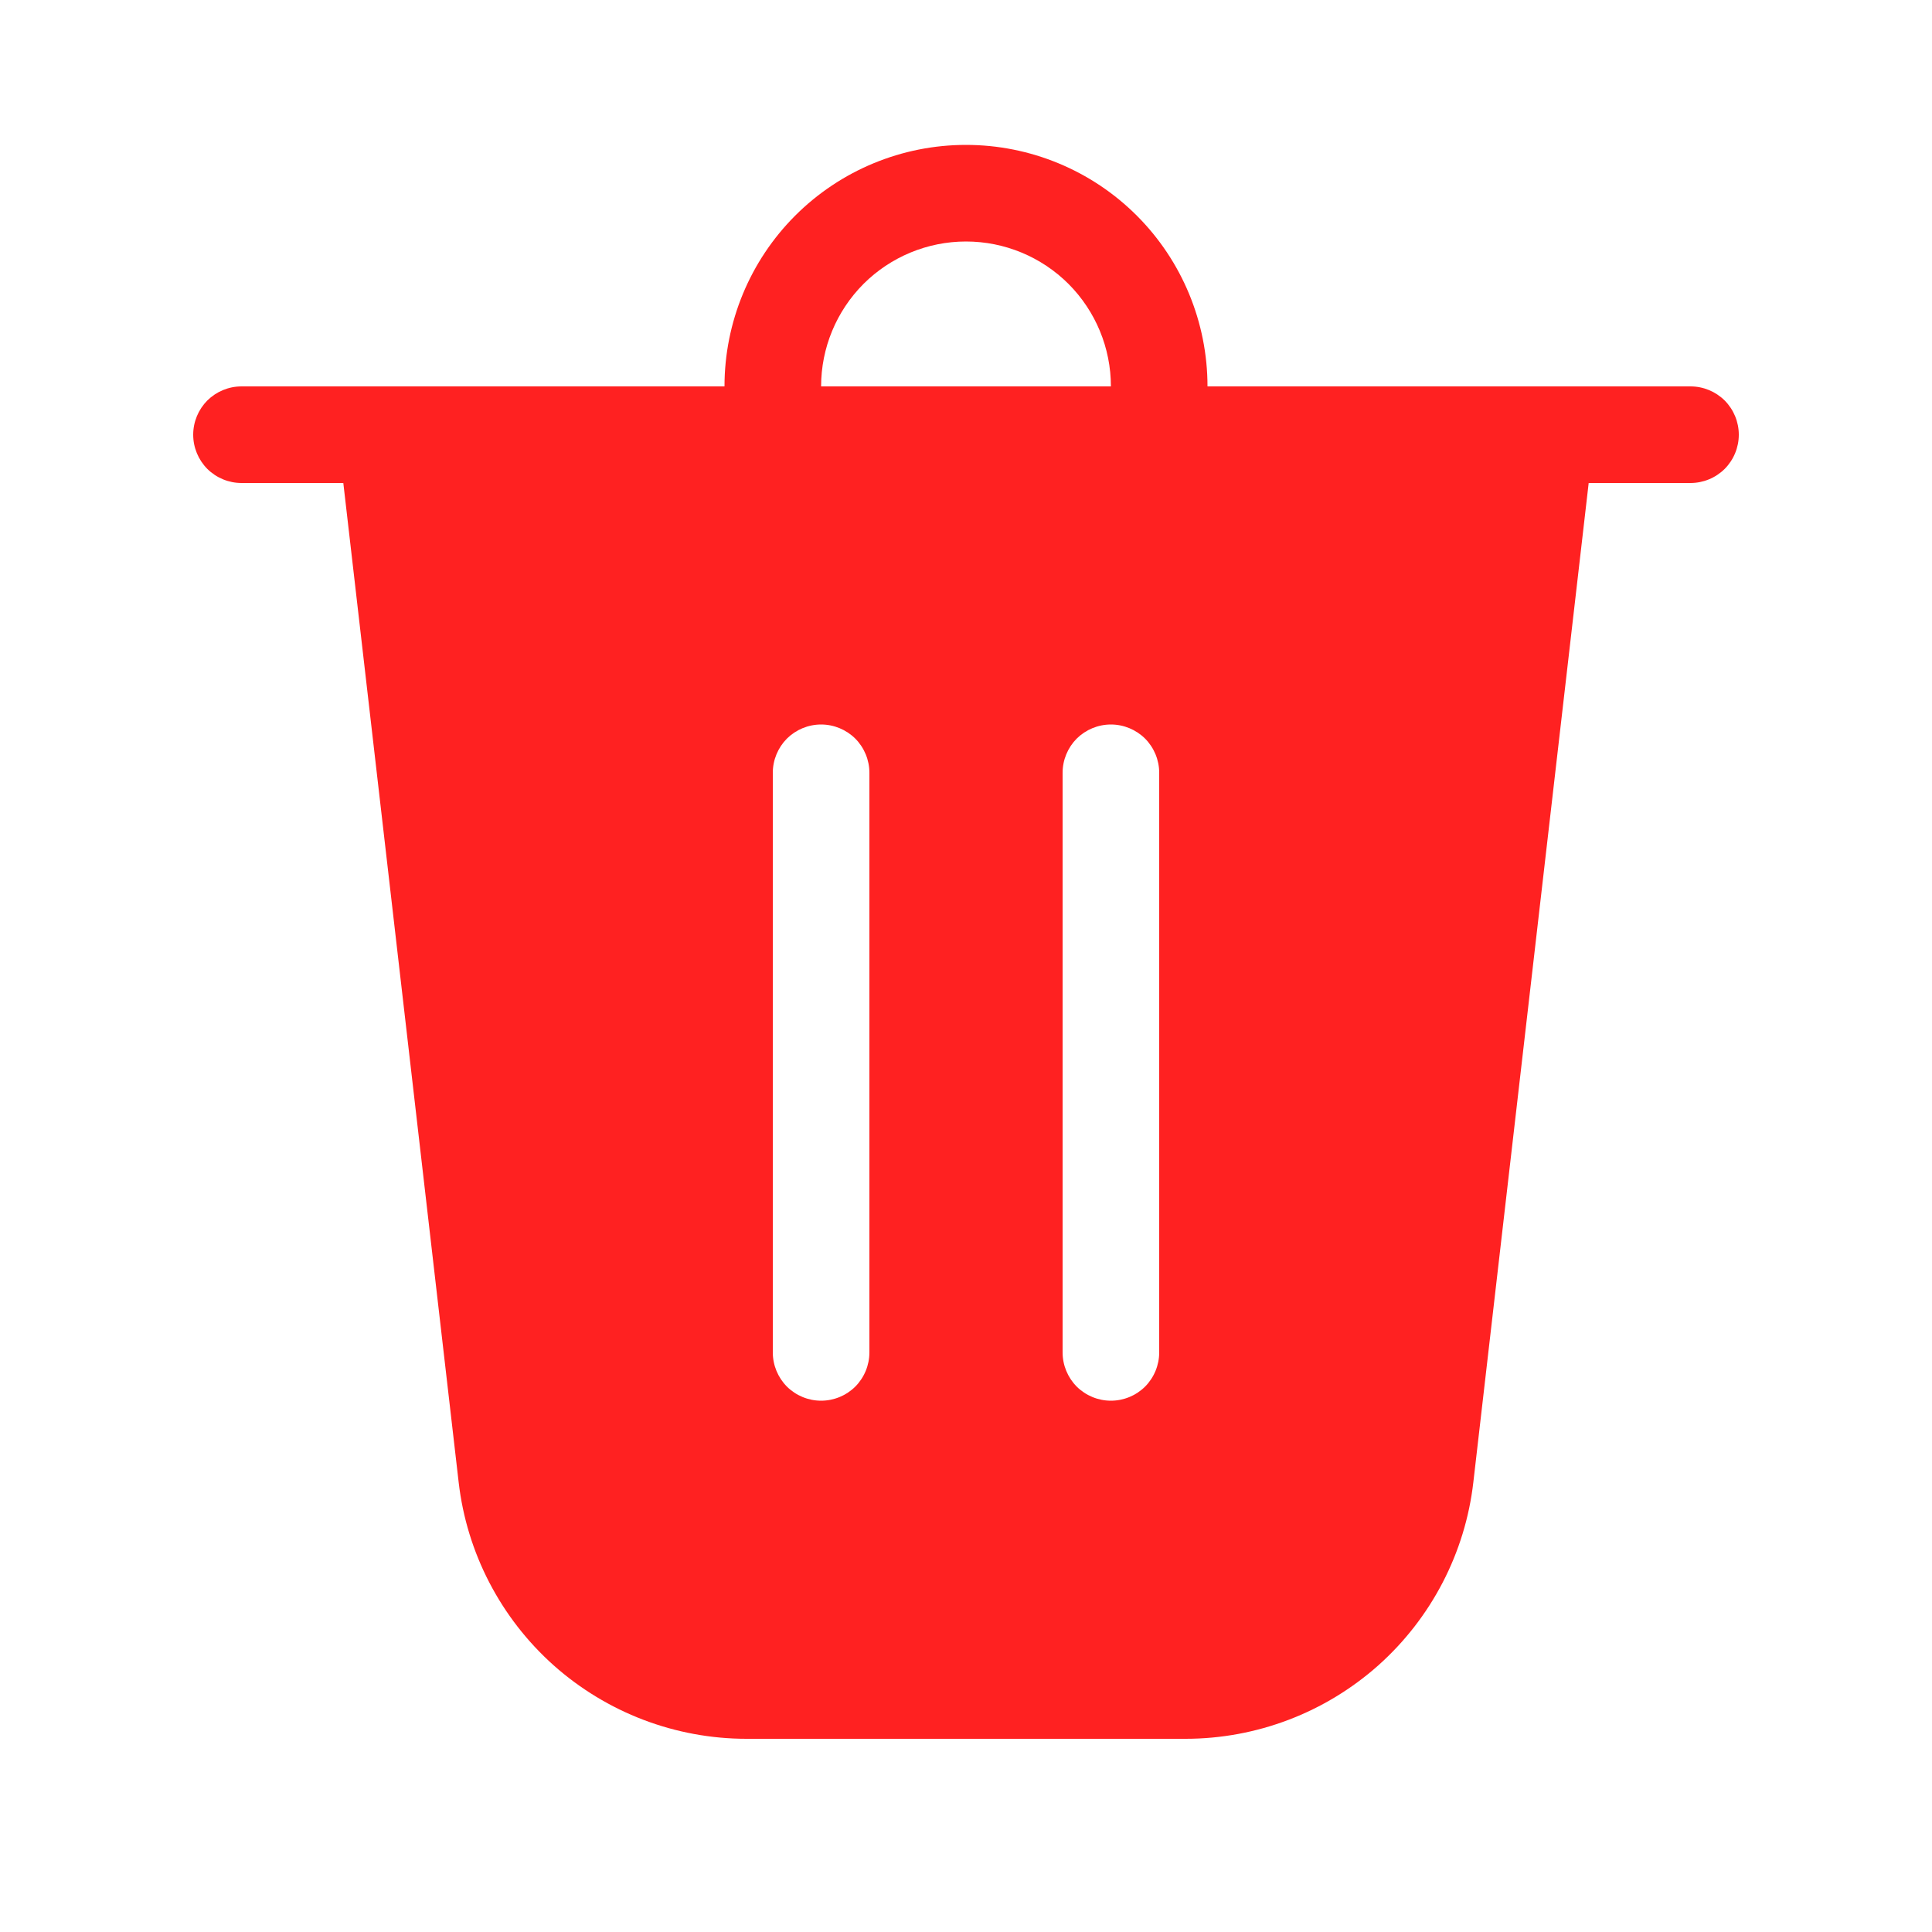 <svg width="20" height="20" viewBox="0 0 20 20" fill="none" xmlns="http://www.w3.org/2000/svg">
<path d="M8.5 4H11.5C11.5 3.602 11.342 3.221 11.061 2.939C10.779 2.658 10.398 2.5 10 2.5C9.602 2.5 9.221 2.658 8.939 2.939C8.658 3.221 8.5 3.602 8.5 4ZM7.5 4C7.5 3.337 7.763 2.701 8.232 2.232C8.701 1.763 9.337 1.5 10 1.5C10.663 1.5 11.299 1.763 11.768 2.232C12.237 2.701 12.5 3.337 12.5 4H17.5C17.633 4 17.76 4.053 17.854 4.146C17.947 4.24 18 4.367 18 4.5C18 4.633 17.947 4.76 17.854 4.854C17.76 4.947 17.633 5 17.5 5H16.446L15.252 15.344C15.168 16.075 14.817 16.75 14.268 17.24C13.718 17.729 13.008 18 12.272 18H7.728C6.992 18 6.282 17.729 5.732 17.24C5.183 16.75 4.832 16.075 4.748 15.344L3.554 5H2.5C2.367 5 2.24 4.947 2.146 4.854C2.053 4.76 2 4.633 2 4.5C2 4.367 2.053 4.24 2.146 4.146C2.24 4.053 2.367 4 2.5 4H7.5ZM9 8C9 7.867 8.947 7.74 8.854 7.646C8.76 7.553 8.633 7.5 8.5 7.5C8.367 7.5 8.24 7.553 8.146 7.646C8.053 7.74 8 7.867 8 8V14C8 14.133 8.053 14.26 8.146 14.354C8.24 14.447 8.367 14.5 8.5 14.5C8.633 14.5 8.76 14.447 8.854 14.354C8.947 14.26 9 14.133 9 14V8ZM11.5 7.5C11.367 7.5 11.24 7.553 11.146 7.646C11.053 7.74 11 7.867 11 8V14C11 14.133 11.053 14.26 11.146 14.354C11.24 14.447 11.367 14.5 11.5 14.5C11.633 14.5 11.76 14.447 11.854 14.354C11.947 14.26 12 14.133 12 14V8C12 7.867 11.947 7.74 11.854 7.646C11.76 7.553 11.633 7.5 11.5 7.5Z" fill="#FF2121"/>
</svg>
